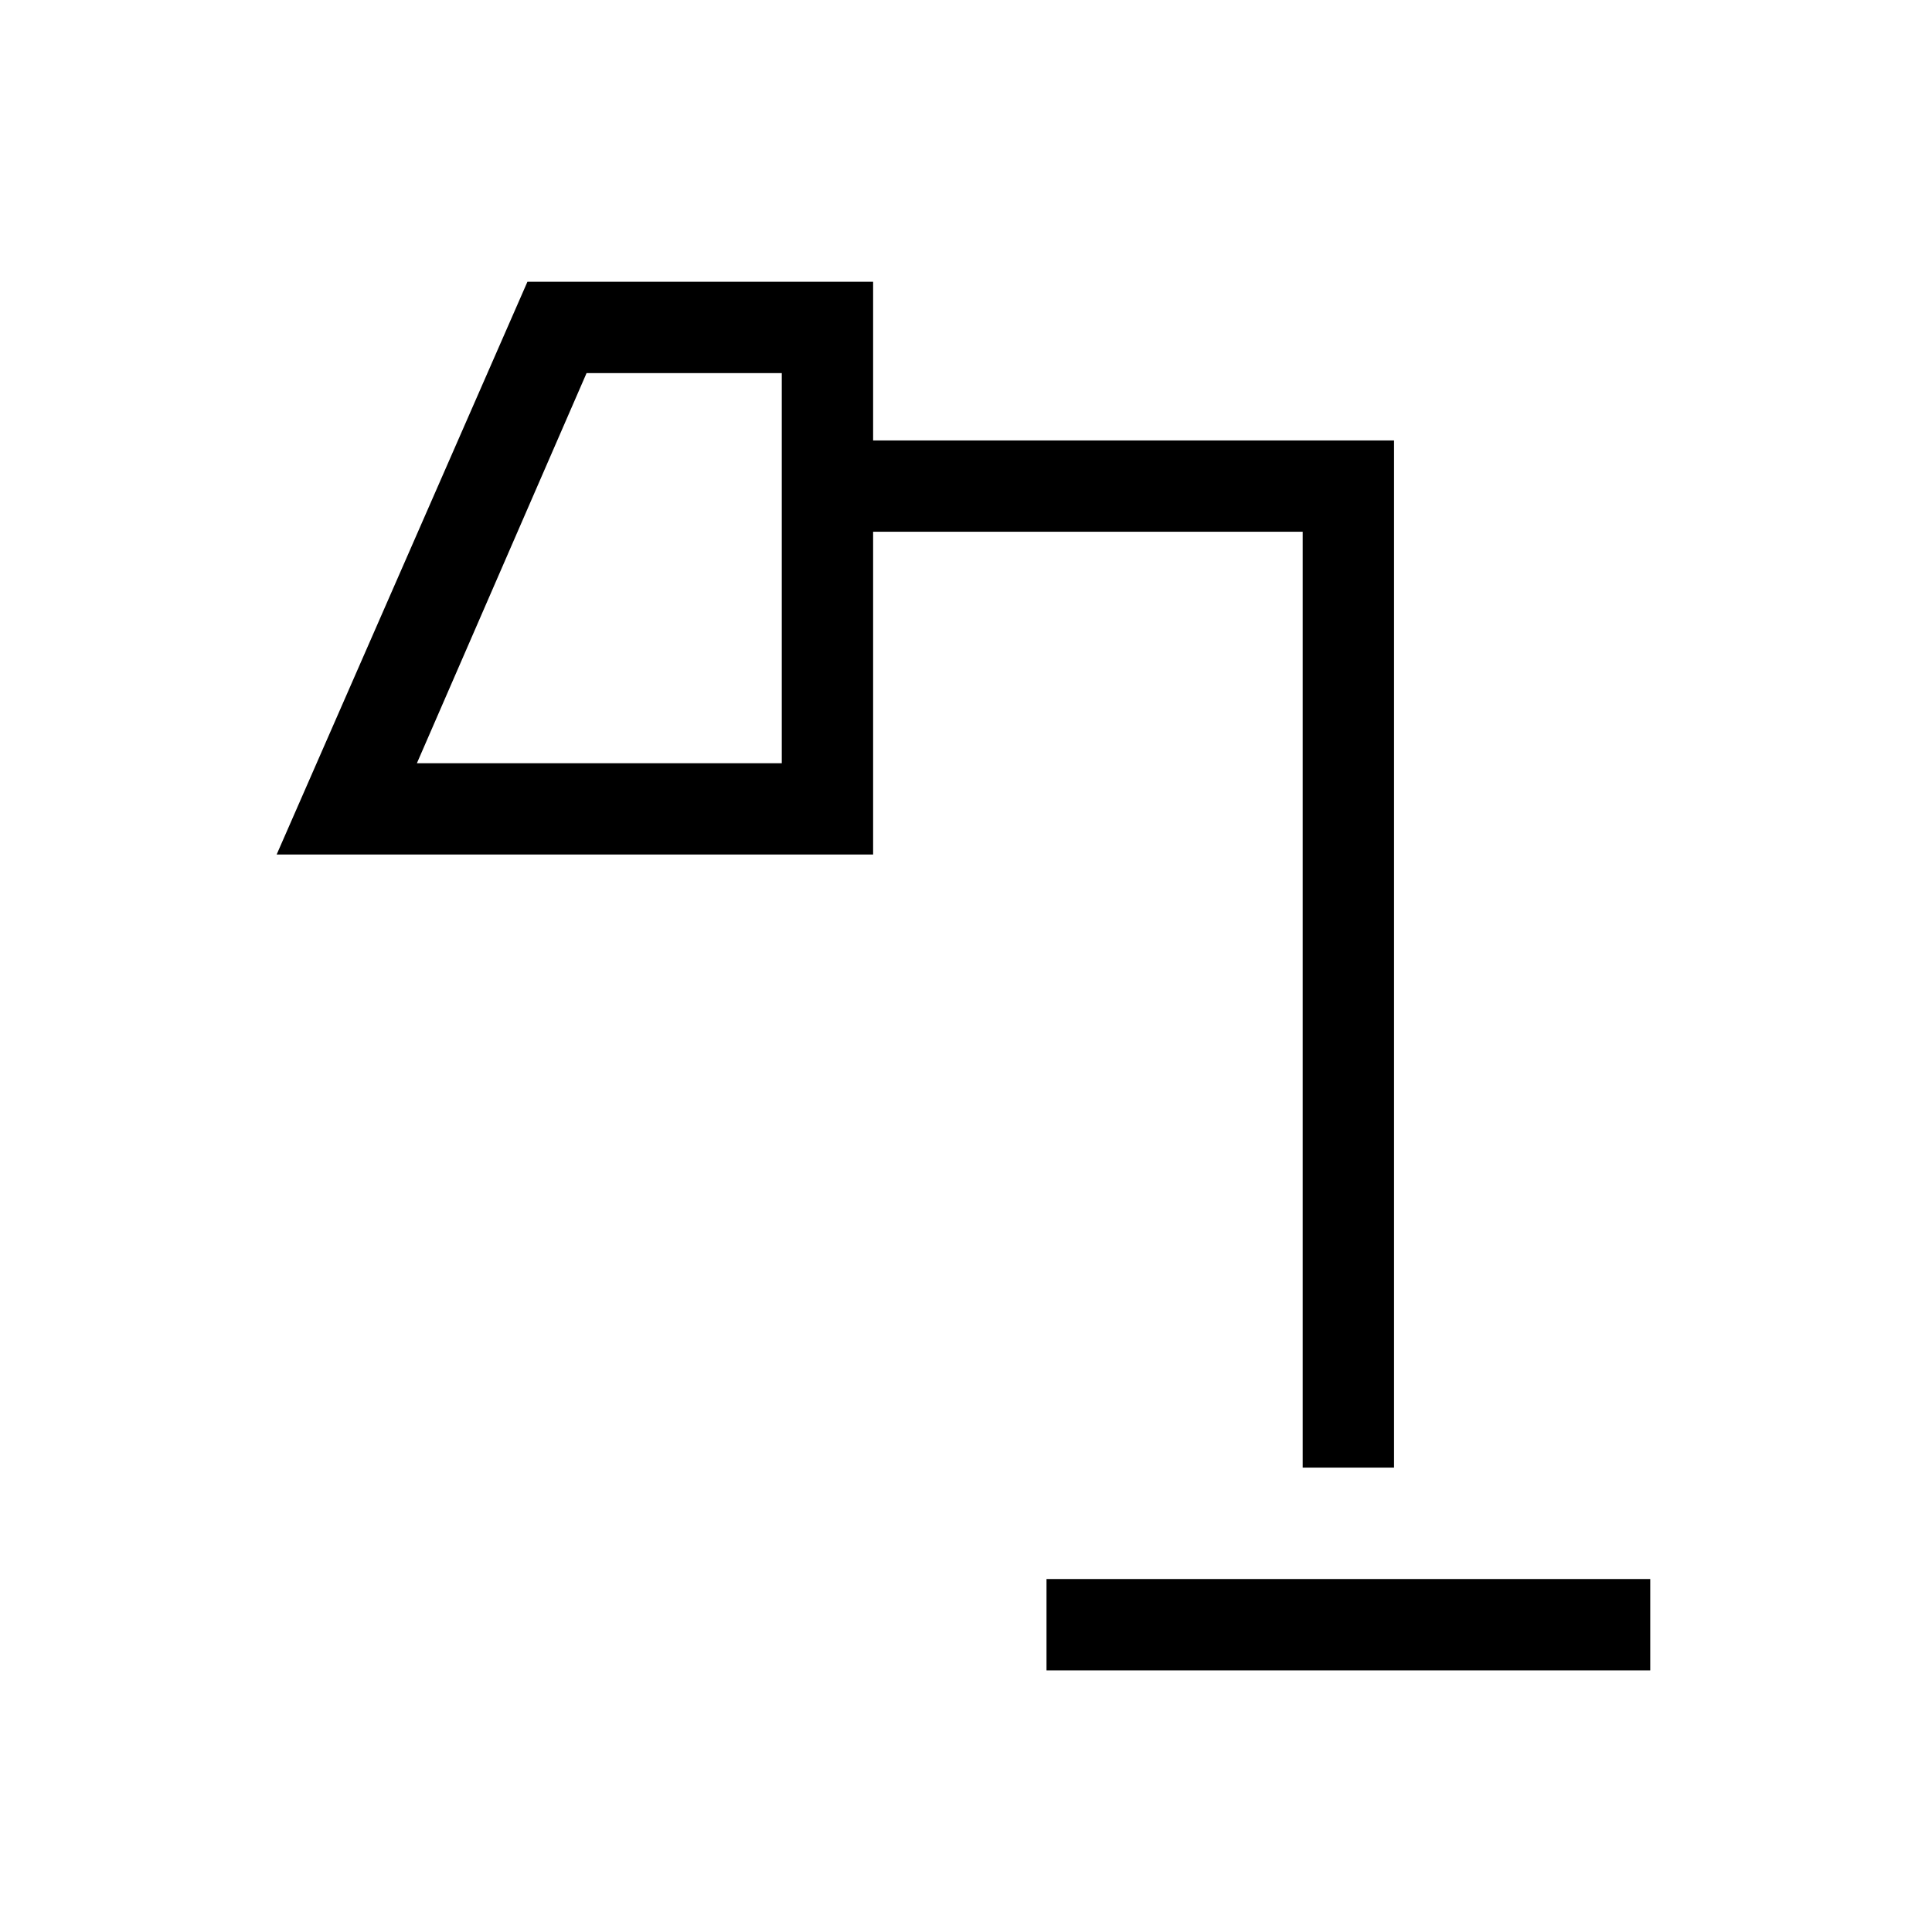 <svg xmlns="http://www.w3.org/2000/svg" width="48" height="48" viewBox="0 96 960 960"><path d="M520 925.999v-45.383h299.999v45.383H520ZM207.155 475.231h181.307V281.385h-96.999l-84.308 193.846ZM647.307 825.23v-465H433.846v160.384H137.464l124.615-284.613h171.767v78.846h258.845V825.23h-45.384ZM207.155 475.231h181.307-181.307Z"/></svg>